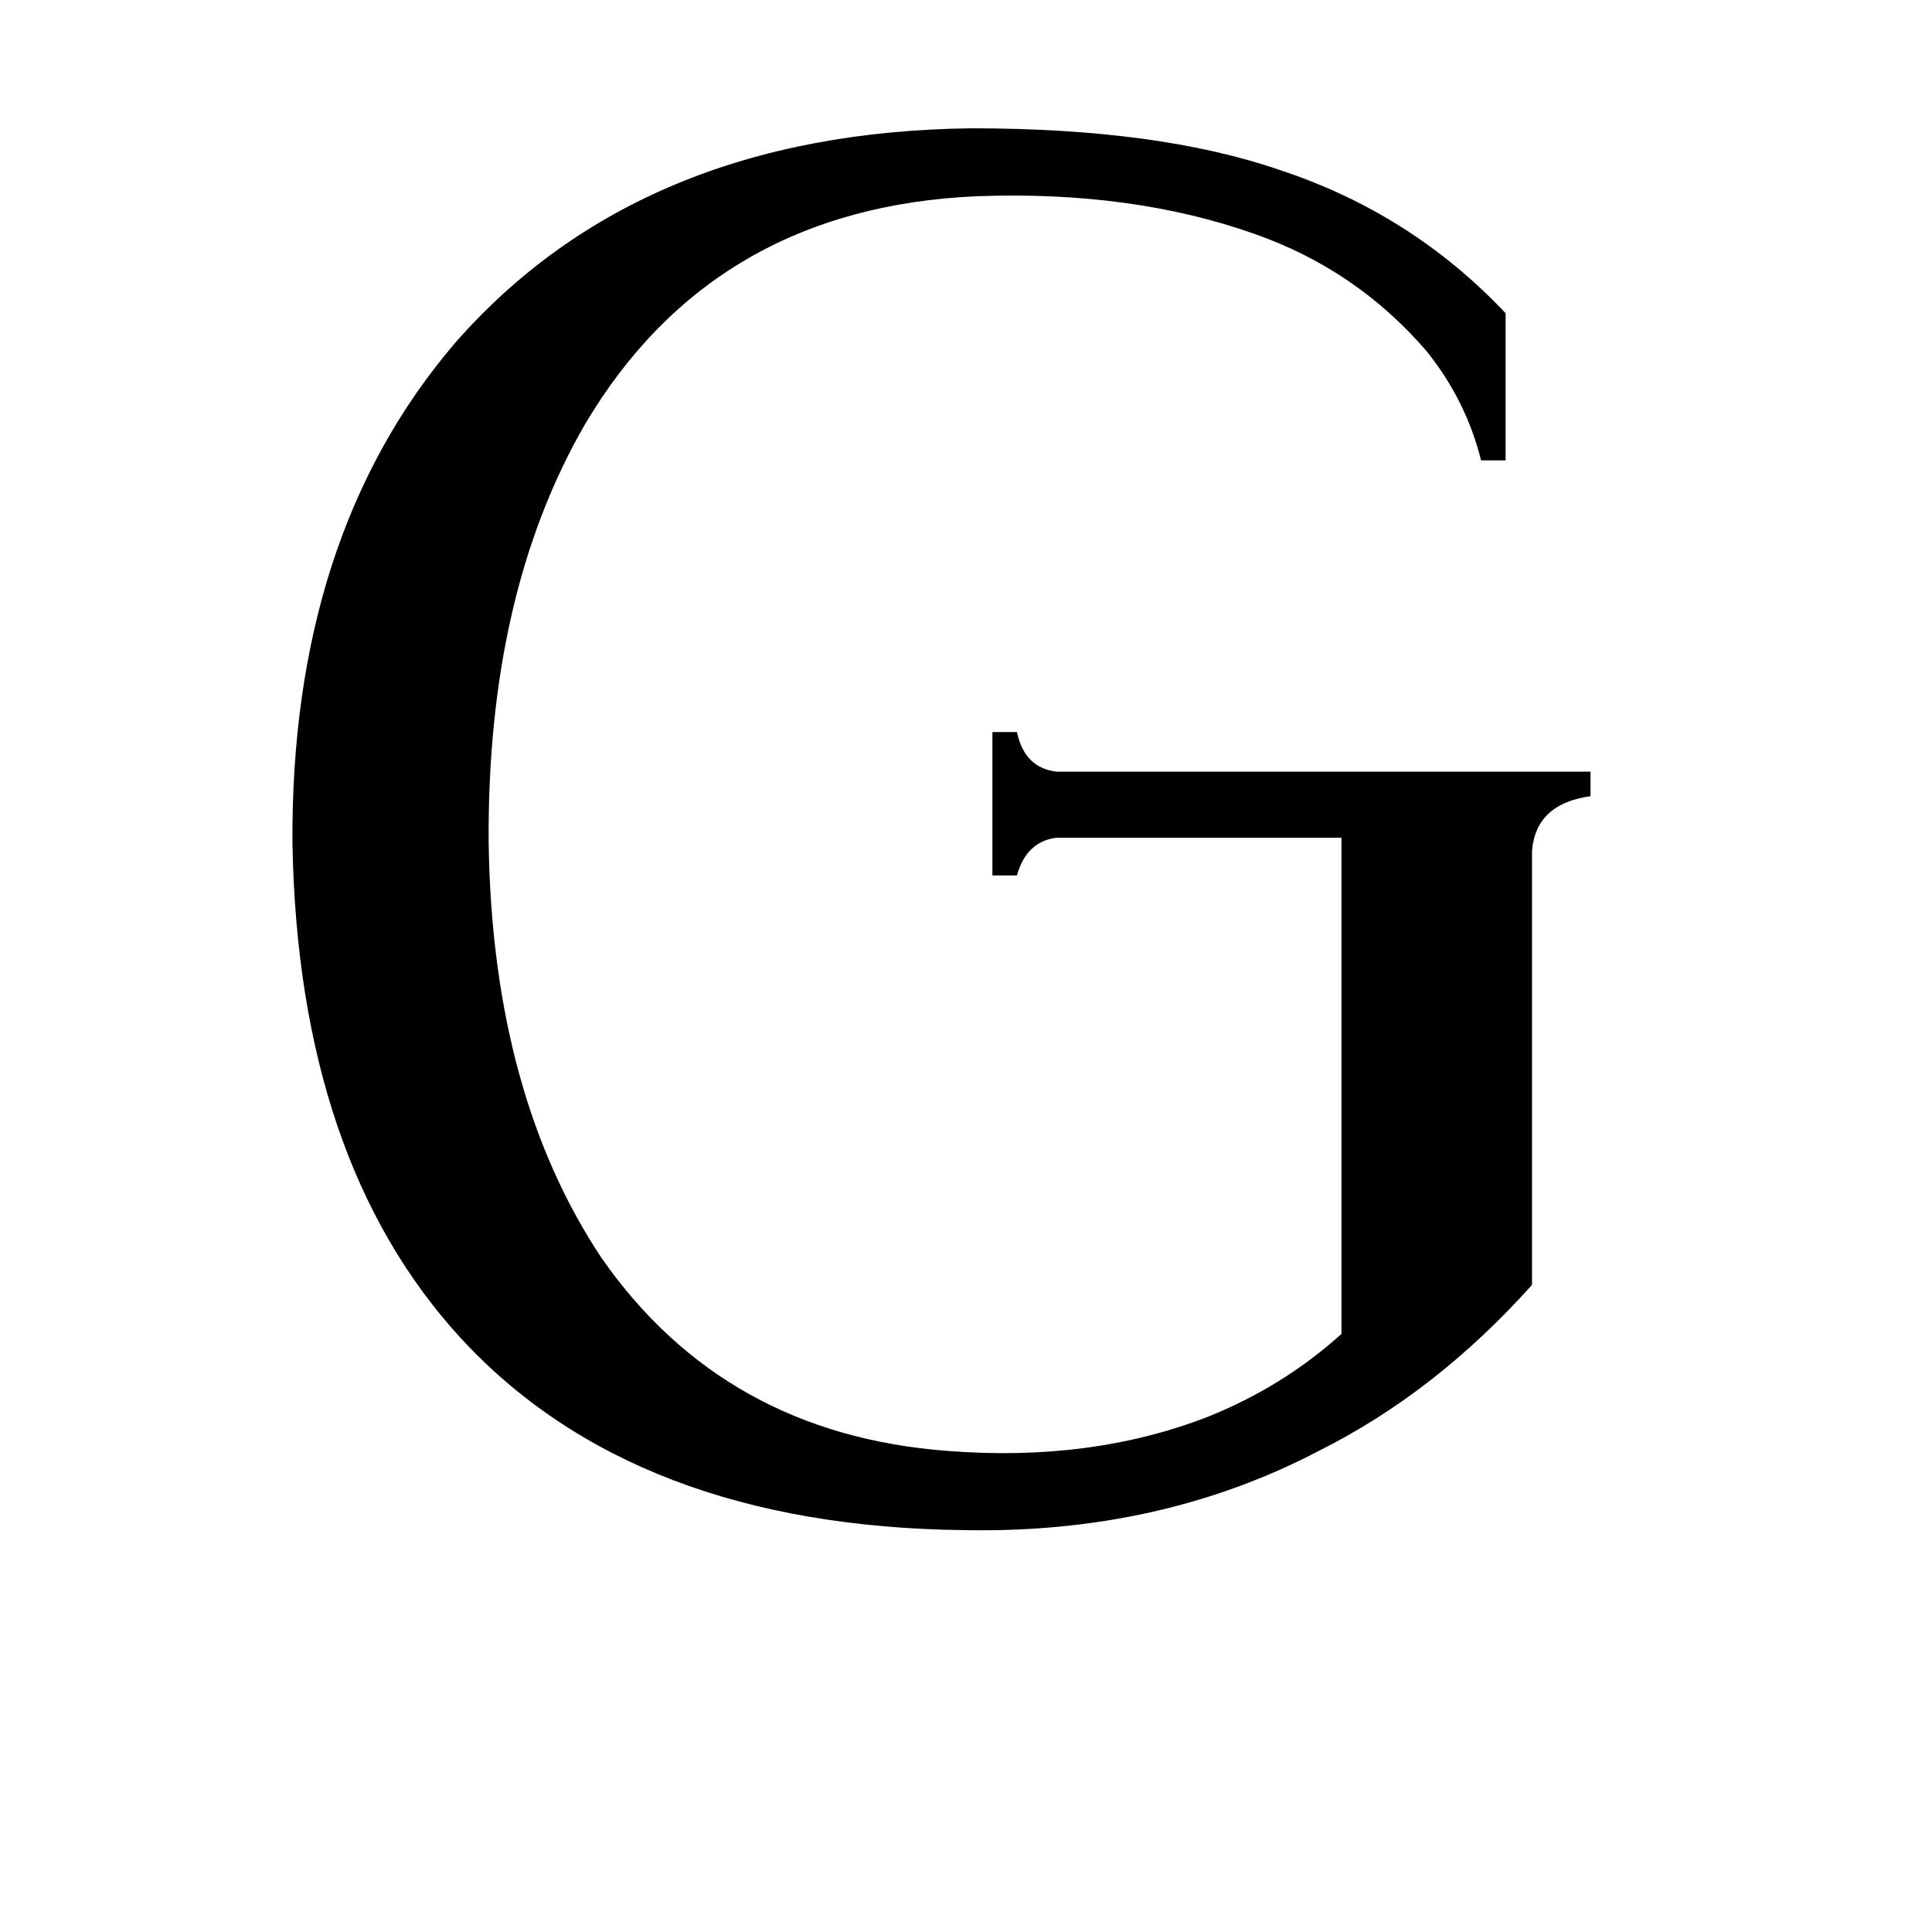 <svg xmlns="http://www.w3.org/2000/svg" viewBox="0 -800 1024 1024">
	<path fill="#000000" d="M515 -732Q614 -732 678 -710Q748 -687 798 -634V-556H785Q777 -588 756 -614Q719 -657 665 -676Q600 -699 518 -696Q378 -690 310 -575Q258 -485 259 -353Q261 -220 319 -133Q384 -40 502 -31Q578 -25 640 -49Q680 -65 711 -93V-356H560Q544 -354 539 -336H526V-412H539Q543 -393 560 -391H843V-378Q814 -374 812 -349V-119Q761 -62 699 -31Q615 13 511 11Q336 9 244 -91Q158 -185 155 -353Q154 -516 241 -618Q339 -730 515 -732Z"/>
</svg>